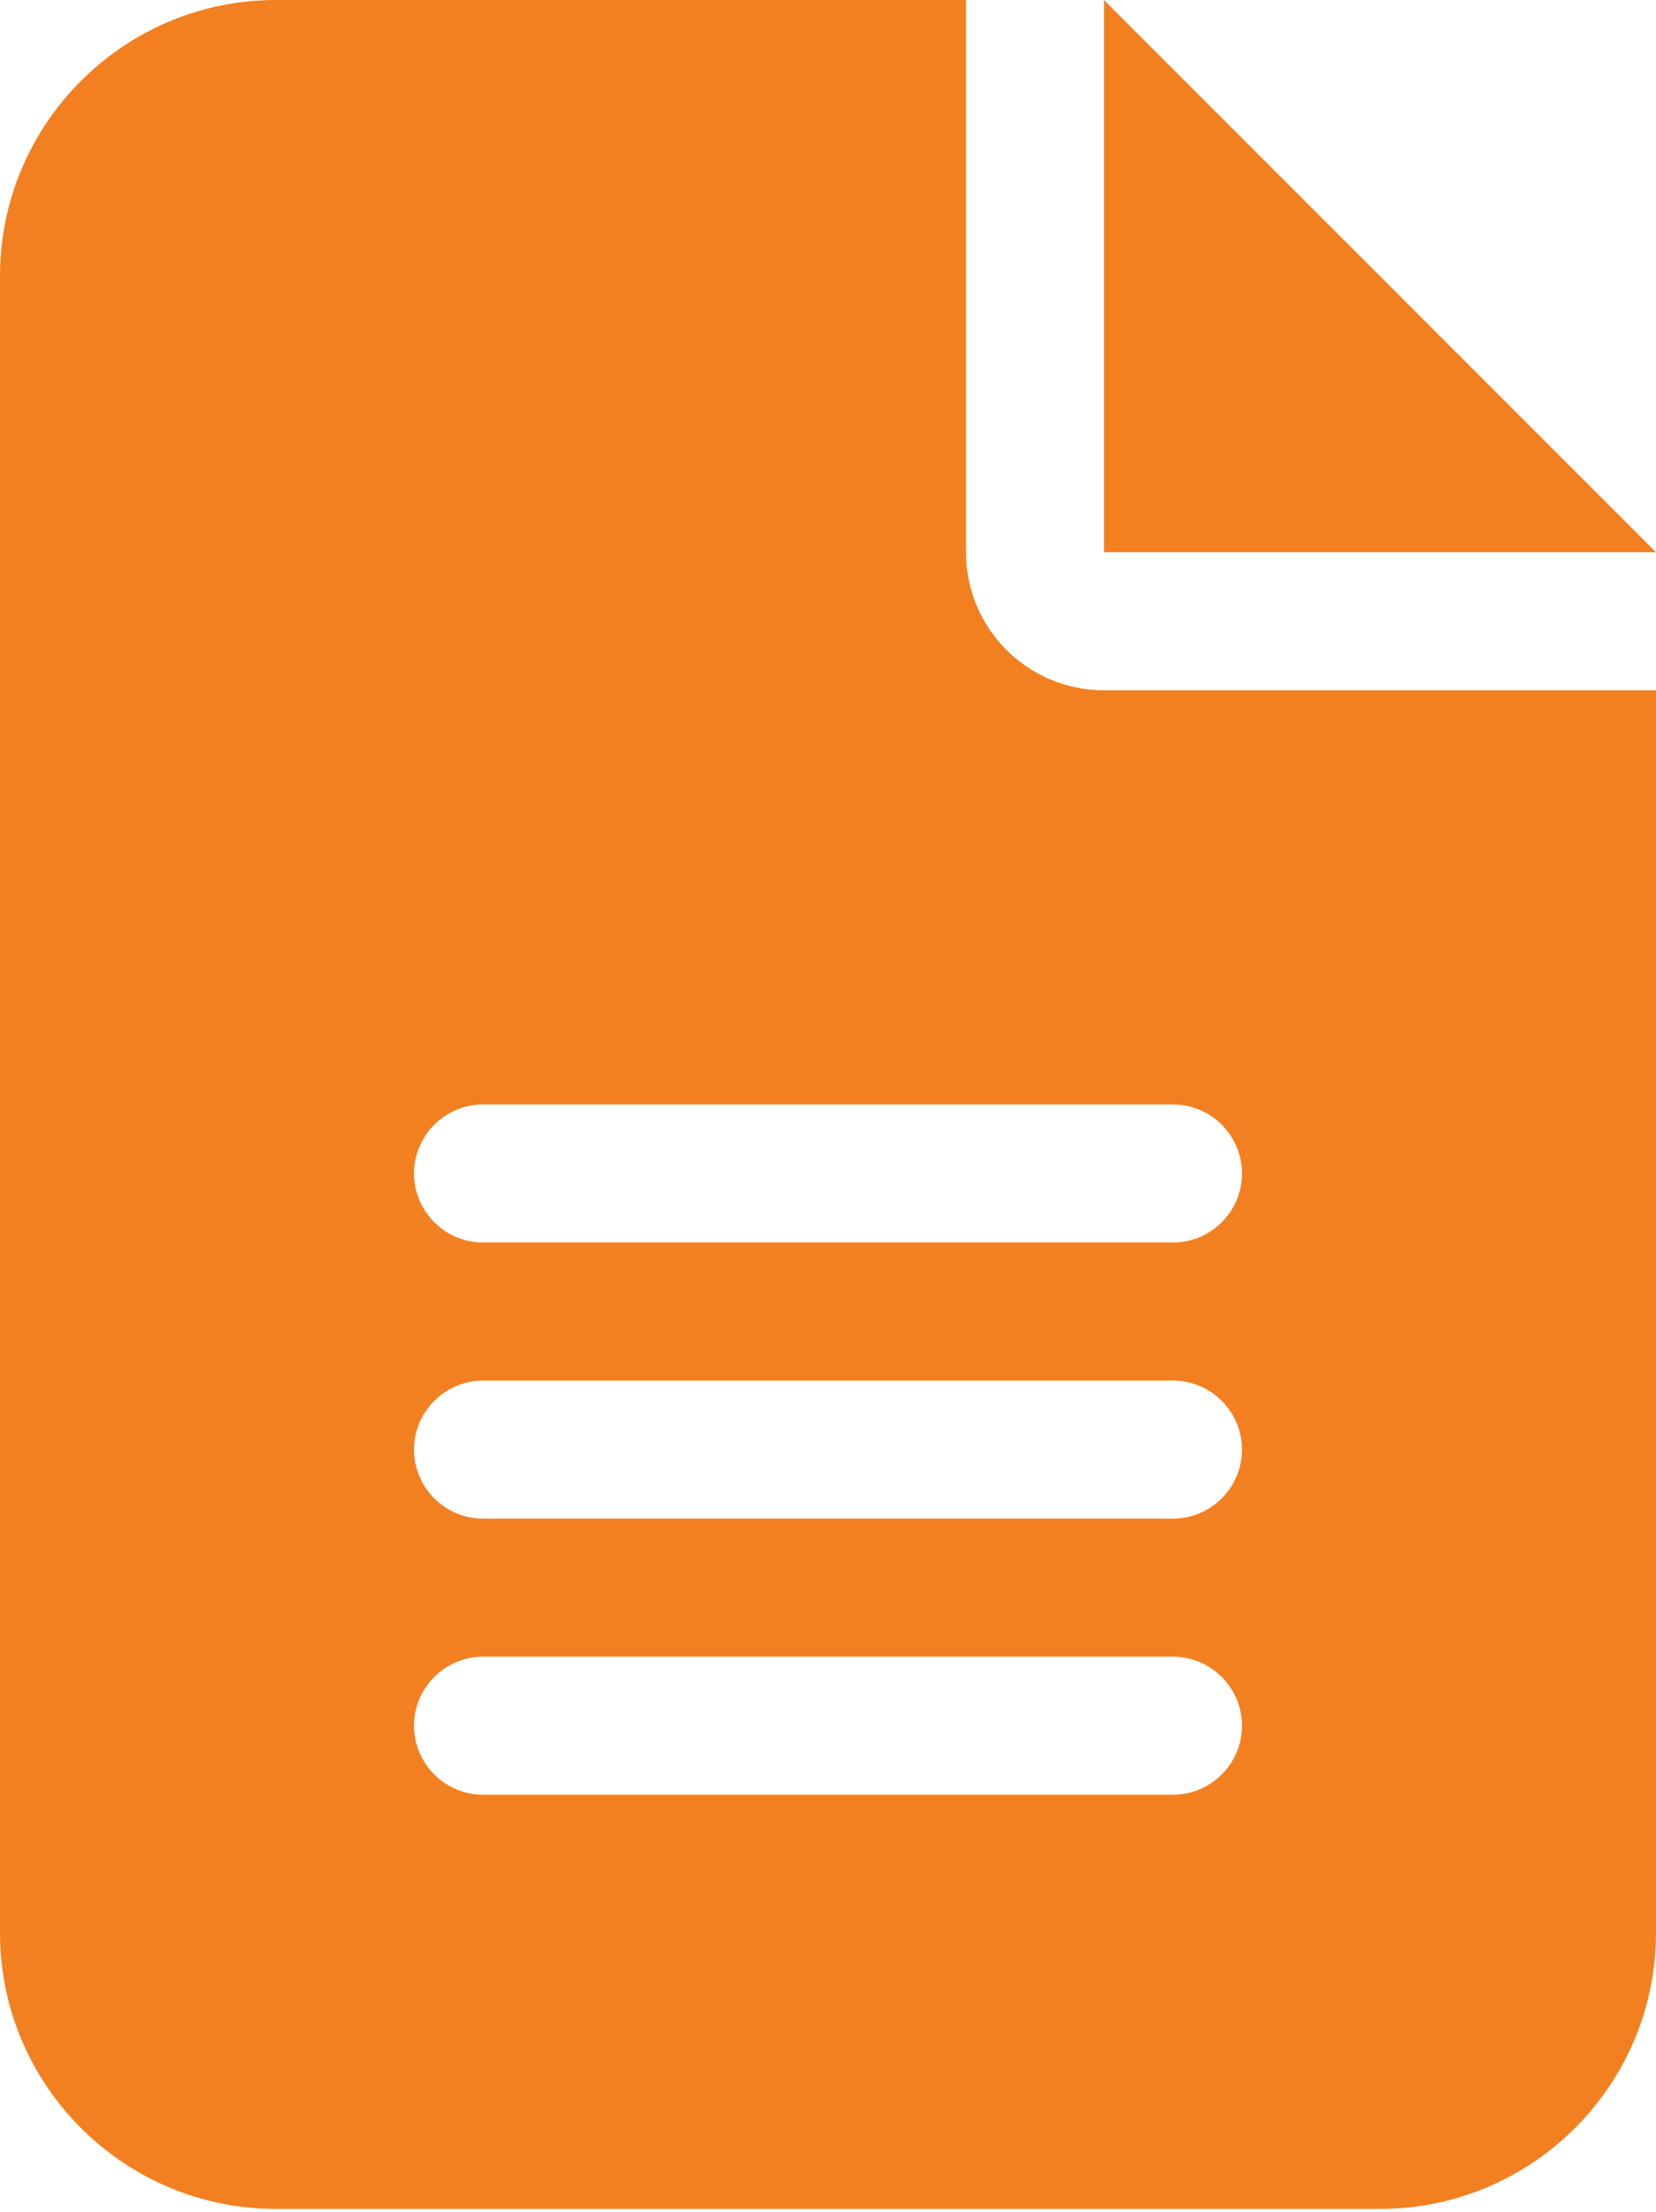 <svg width="200" height="267" viewBox="0 0 200 267" fill="none" xmlns="http://www.w3.org/2000/svg">
<g clip-path="url(#clip0_5_80)">
<path d="M33.333 0C14.948 0 0 14.948 0 33.333V233.333C0 251.719 14.948 266.667 33.333 266.667H166.667C185.052 266.667 200 251.719 200 233.333V83.333H133.333C124.115 83.333 116.667 75.885 116.667 66.667V0H33.333ZM133.333 0V66.667H200L133.333 0ZM58.333 133.333H141.667C146.25 133.333 150 137.083 150 141.667C150 146.25 146.25 150 141.667 150H58.333C53.75 150 50 146.25 50 141.667C50 137.083 53.75 133.333 58.333 133.333ZM58.333 166.667H141.667C146.25 166.667 150 170.417 150 175C150 179.583 146.25 183.333 141.667 183.333H58.333C53.75 183.333 50 179.583 50 175C50 170.417 53.75 166.667 58.333 166.667ZM58.333 200H141.667C146.25 200 150 203.75 150 208.333C150 212.917 146.25 216.667 141.667 216.667H58.333C53.75 216.667 50 212.917 50 208.333C50 203.75 53.75 200 58.333 200Z" fill="#F38020"/>
</g>
<defs>
<clipPath id="clip0_5_80">
<rect width="200" height="266.667" fill="white"/>
</clipPath>
</defs>
</svg>
